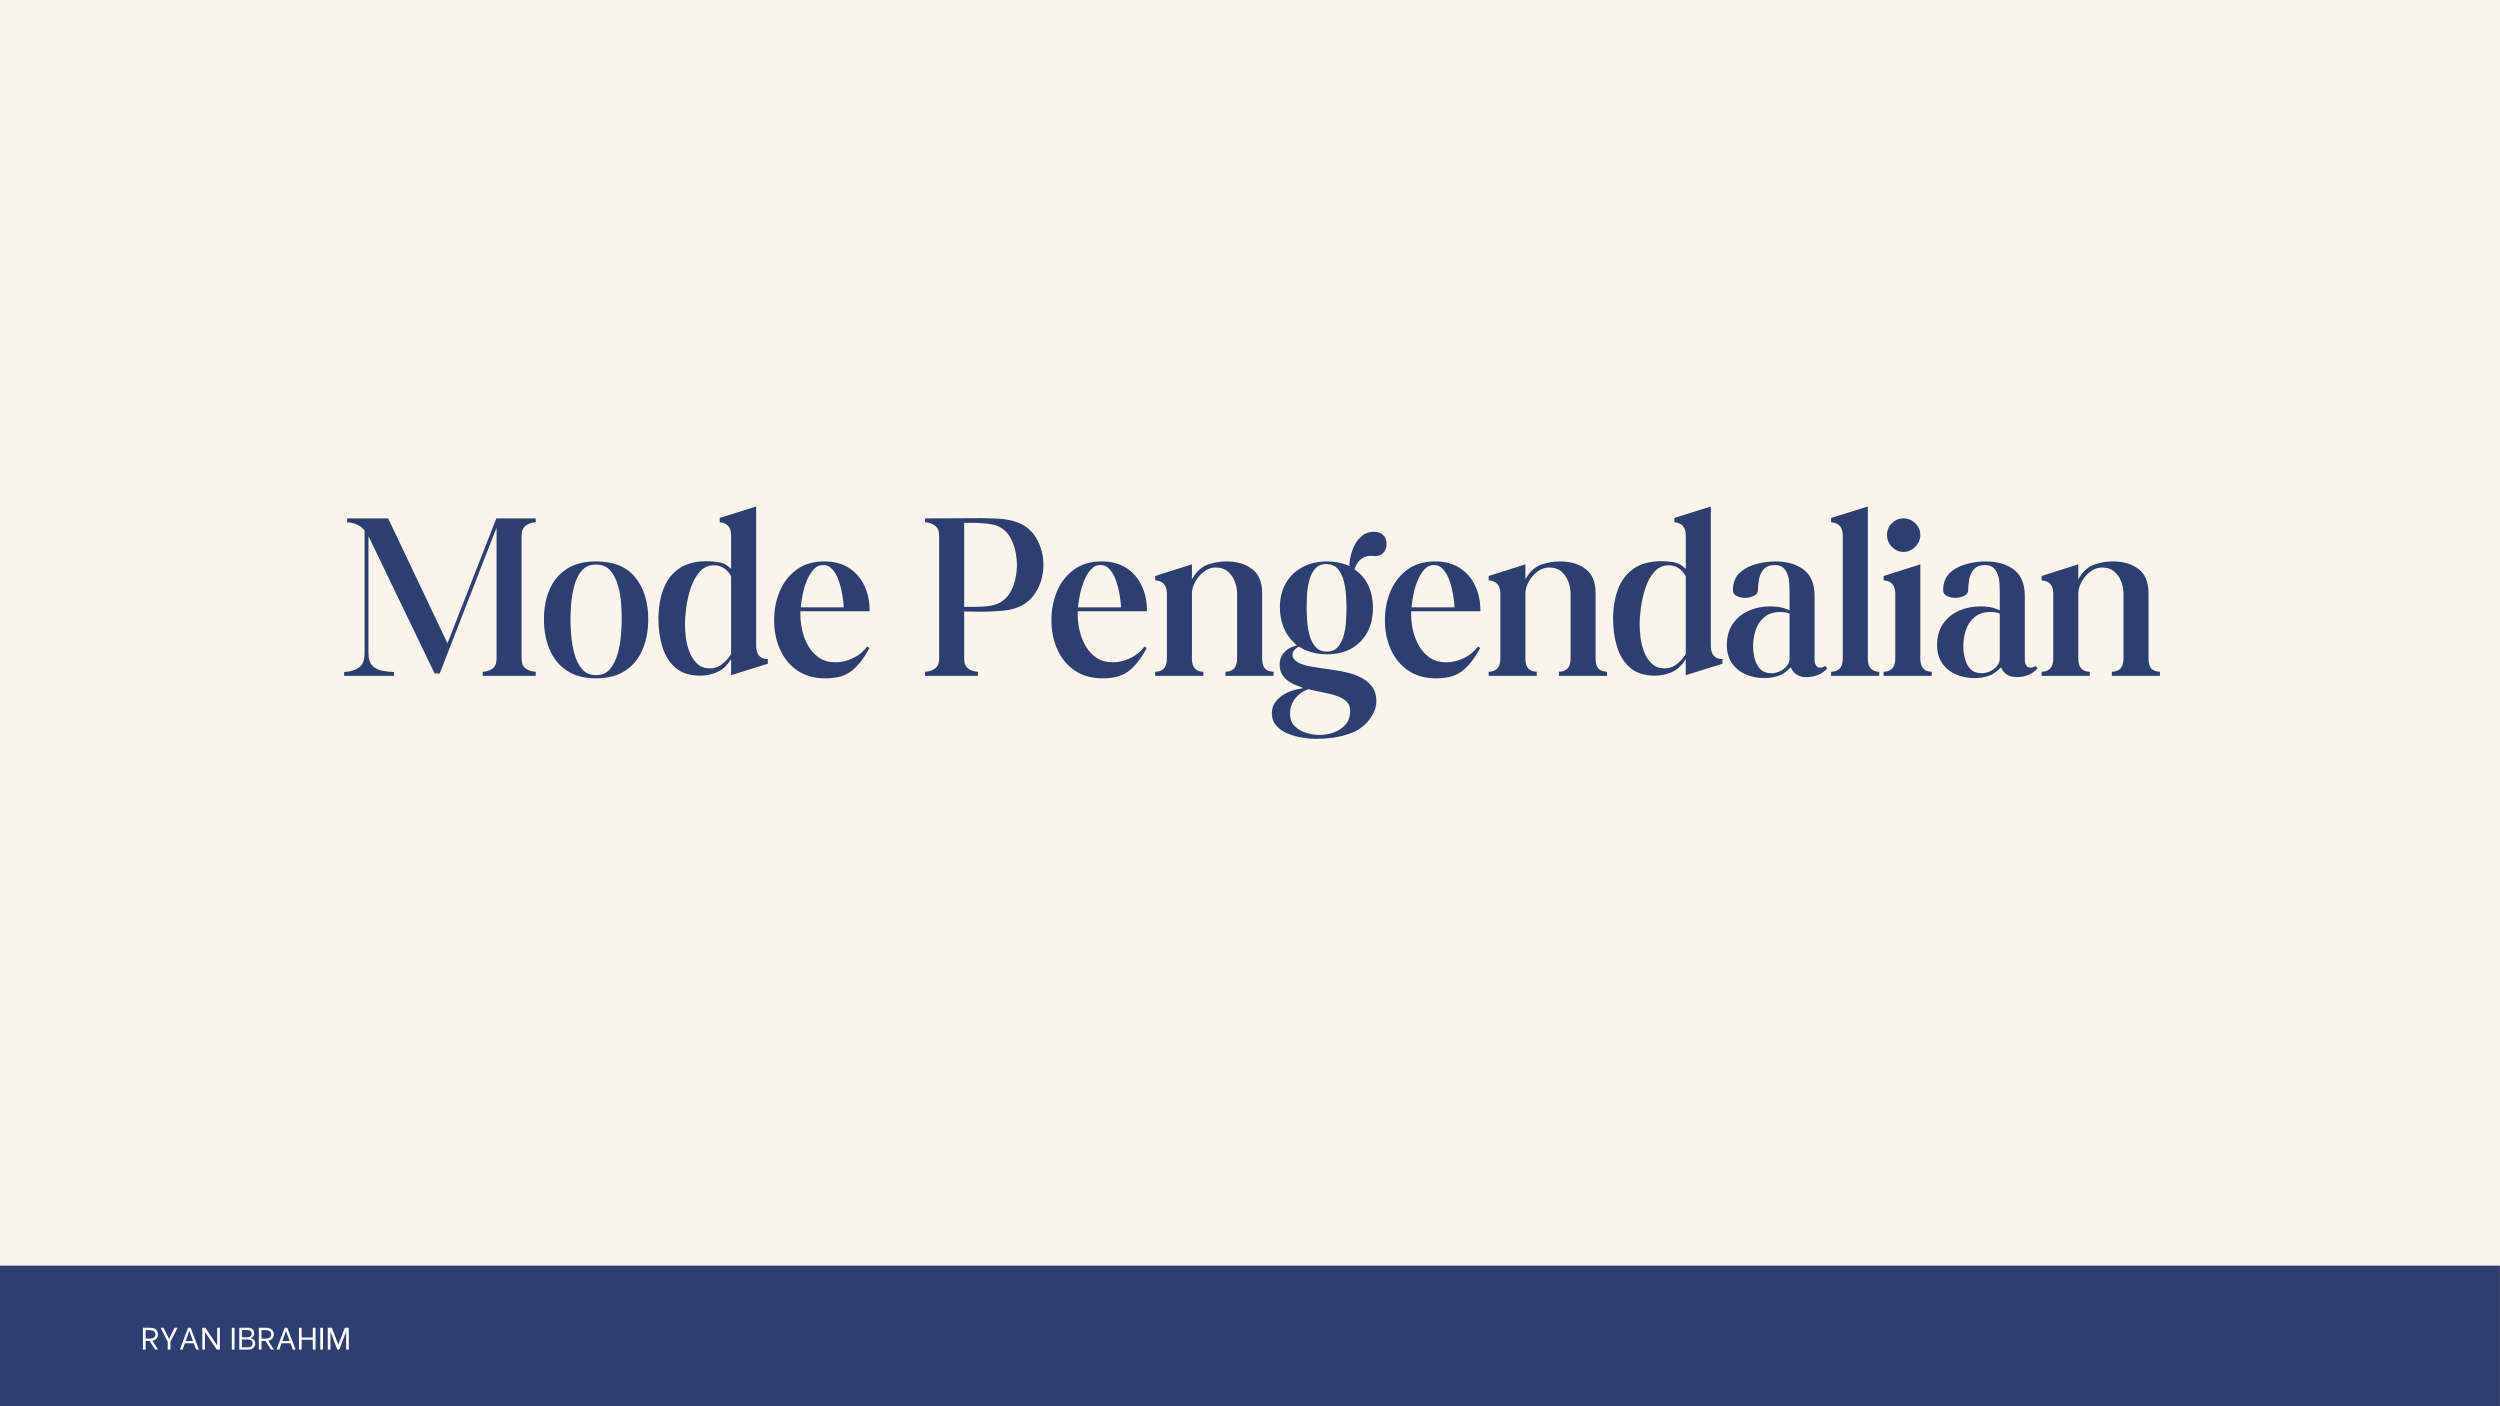 <svg xmlns="http://www.w3.org/2000/svg" xmlns:xlink="http://www.w3.org/1999/xlink" width="1920" zoomAndPan="magnify" viewBox="0 0 1440 810" height="1080" preserveAspectRatio="xMidYMid meet" version="1.0"><defs><g/></defs><rect x="-144" width="1728" fill="#ffffff" y="-81" height="972" fill-opacity="1"/><rect x="-144" width="1728" fill="#faf4eb" y="-81" height="972" fill-opacity="1"/><path fill="#2d3e70" d="M 0 729 L 1439.965 729 L 1439.965 810 L 0 810 Z M 0 729 " fill-opacity="1" fill-rule="nonzero"/><g fill="#2d3e70" fill-opacity="1"><g transform="translate(195.727, 389.318)"><g><path d="M 2.516 -2.234 C 5.879 -2.422 8.68 -3.258 10.922 -4.75 C 13.16 -6.25 14.281 -9.098 14.281 -13.297 L 14.281 -83.859 L 14 -84.141 C 12.602 -85.629 11.086 -86.703 9.453 -87.359 C 7.816 -88.016 6.066 -88.391 4.203 -88.484 L 4.203 -90.719 L 27.859 -90.719 L 62.016 -18.766 L 90.156 -90.719 L 112.844 -90.719 L 112.844 -88.484 C 110.695 -88.391 108.805 -87.758 107.172 -86.594 C 105.535 -85.426 104.719 -83.488 104.719 -80.781 L 104.719 -9.938 C 104.719 -7.227 105.535 -5.312 107.172 -4.188 C 108.805 -3.07 110.695 -2.469 112.844 -2.375 L 112.844 0 L 82.312 0 L 82.312 -2.375 C 84.469 -2.469 86.336 -3.07 87.922 -4.188 C 89.504 -5.312 90.297 -7.227 90.297 -9.938 L 90.297 -85.406 L 57.547 -1.406 L 54.594 -1.406 L 16.516 -80.5 L 16.516 -13.297 C 16.516 -9.941 17.258 -7.492 18.75 -5.953 C 20.25 -4.41 22.117 -3.426 24.359 -3 C 26.598 -2.582 28.883 -2.328 31.219 -2.234 L 31.219 0 L 2.516 0 Z M 2.516 -2.234 "/></g></g></g><g fill="#2d3e70" fill-opacity="1"><g transform="translate(309.96, 389.318)"><g><path d="M 33.312 1.406 C 26.594 1.406 21.016 -0.062 16.578 -3 C 12.148 -5.945 8.836 -9.984 6.641 -15.109 C 4.453 -20.242 3.359 -26.082 3.359 -32.625 C 3.359 -39.156 4.453 -44.914 6.641 -49.906 C 8.836 -54.906 12.148 -58.828 16.578 -61.672 C 21.016 -64.516 26.594 -65.938 33.312 -65.938 C 43.488 -65.938 51.051 -62.852 56 -56.688 C 60.945 -50.531 63.422 -42.508 63.422 -32.625 C 63.422 -26.082 62.32 -20.242 60.125 -15.109 C 57.938 -9.984 54.625 -5.945 50.188 -3 C 45.758 -0.062 40.133 1.406 33.312 1.406 Z M 18.625 -32.625 C 18.625 -30.195 18.758 -27.188 19.031 -23.594 C 19.312 -20 19.922 -16.426 20.859 -12.875 C 21.797 -9.332 23.266 -6.367 25.266 -3.984 C 27.273 -1.609 29.957 -0.422 33.312 -0.422 C 36.77 -0.422 39.477 -1.609 41.438 -3.984 C 43.395 -6.367 44.863 -9.332 45.844 -12.875 C 46.82 -16.426 47.453 -20 47.734 -23.594 C 48.016 -27.188 48.156 -30.195 48.156 -32.625 C 48.156 -35.145 48.035 -38.156 47.797 -41.656 C 47.566 -45.156 46.961 -48.629 45.984 -52.078 C 45.004 -55.535 43.535 -58.406 41.578 -60.688 C 39.617 -62.977 36.863 -64.125 33.312 -64.125 C 29.863 -64.125 27.16 -62.977 25.203 -60.688 C 23.242 -58.406 21.797 -55.535 20.859 -52.078 C 19.922 -48.629 19.312 -45.129 19.031 -41.578 C 18.758 -38.035 18.625 -35.051 18.625 -32.625 Z M 18.625 -32.625 "/></g></g></g><g fill="#2d3e70" fill-opacity="1"><g transform="translate(375.896, 389.318)"><g><path d="M 27.438 -0.141 C 21.375 -0.141 16.594 -1.676 13.094 -4.75 C 9.594 -7.832 7.094 -11.867 5.594 -16.859 C 4.102 -21.859 3.359 -27.113 3.359 -32.625 C 3.359 -39.062 4.289 -44.801 6.156 -49.844 C 8.02 -54.883 11.004 -58.848 15.109 -61.734 C 19.223 -64.629 24.641 -66.078 31.359 -66.078 C 33.504 -66.078 35.719 -65.891 38 -65.516 C 40.289 -65.141 42.188 -64.301 43.688 -63 L 45.219 -61.594 L 45.219 -80.781 C 45.219 -85.633 43.023 -88.203 38.641 -88.484 L 38.641 -91 L 59.641 -97.578 L 59.641 -17.359 C 59.641 -12.316 61.879 -9.75 66.359 -9.656 L 66.359 -7 L 45.219 -0.422 L 45.219 -9.656 L 43.406 -7.141 C 41.625 -4.711 39.266 -2.938 36.328 -1.812 C 33.391 -0.695 30.426 -0.141 27.438 -0.141 Z M 35.422 -63.703 C 32.055 -63.703 29.273 -62.441 27.078 -59.922 C 24.891 -57.398 23.188 -54.297 21.969 -50.609 C 20.758 -46.922 19.898 -43.188 19.391 -39.406 C 18.879 -35.625 18.625 -32.473 18.625 -29.953 C 18.625 -27.898 18.785 -25.426 19.109 -22.531 C 19.43 -19.645 20.109 -16.82 21.141 -14.062 C 22.172 -11.312 23.641 -9.004 25.547 -7.141 C 27.461 -5.273 30.008 -4.344 33.188 -4.344 C 35.602 -4.344 37.77 -5.066 39.688 -6.516 C 41.602 -7.961 43.164 -9.57 44.375 -11.344 C 44.469 -11.531 44.609 -11.719 44.797 -11.906 C 44.891 -12.094 44.984 -12.273 45.078 -12.453 C 45.172 -12.641 45.219 -12.875 45.219 -13.156 L 45.219 -56.844 C 45.219 -57.406 45.078 -57.867 44.797 -58.234 C 44.516 -58.234 44.375 -58.422 44.375 -58.797 C 43.352 -60.297 42.07 -61.488 40.531 -62.375 C 38.988 -63.258 37.285 -63.703 35.422 -63.703 Z M 35.422 -63.703 "/></g></g></g><g fill="#2d3e70" fill-opacity="1"><g transform="translate(442.393, 389.318)"><g><path d="M 3.5 -32.062 C 3.5 -38.125 4.594 -43.723 6.781 -48.859 C 8.977 -53.992 12.223 -58.125 16.516 -61.25 C 20.805 -64.375 26.129 -65.938 32.484 -65.938 C 37.984 -65.938 42.672 -64.695 46.547 -62.219 C 50.422 -59.75 53.383 -56.367 55.438 -52.078 C 57.488 -47.785 58.516 -42.977 58.516 -37.656 L 58.516 -37.234 L 18.625 -37.234 L 18.625 -35.281 C 18.625 -32.289 18.992 -29.207 19.734 -26.031 C 20.484 -22.863 21.648 -19.898 23.234 -17.141 C 24.828 -14.391 26.906 -12.148 29.469 -10.422 C 32.031 -8.703 35.18 -7.844 38.922 -7.844 C 42.367 -7.844 45.75 -8.656 49.062 -10.281 C 52.383 -11.914 55.07 -14.133 57.125 -16.938 L 58.375 -16.094 C 55.582 -10.688 52.344 -6.414 48.656 -3.281 C 44.969 -0.156 39.812 1.406 33.188 1.406 C 26.738 1.406 21.32 -0.086 16.938 -3.078 C 12.551 -6.066 9.211 -10.102 6.922 -15.188 C 4.641 -20.27 3.5 -25.895 3.5 -32.062 Z M 18.906 -40.453 L 18.906 -39.484 L 43.547 -39.484 L 43.547 -40.453 C 43.453 -42.141 43.191 -44.266 42.766 -46.828 C 42.348 -49.398 41.695 -51.988 40.812 -54.594 C 39.926 -57.207 38.734 -59.398 37.234 -61.172 C 35.742 -62.953 33.926 -63.844 31.781 -63.844 C 29.539 -63.844 27.648 -62.953 26.109 -61.172 C 24.566 -59.398 23.281 -57.227 22.25 -54.656 C 21.227 -52.094 20.461 -49.504 19.953 -46.891 C 19.441 -44.285 19.094 -42.141 18.906 -40.453 Z M 18.906 -40.453 "/></g></g></g><g fill="#2d3e70" fill-opacity="1"><g transform="translate(504.549, 389.318)"><g/></g></g><g fill="#2d3e70" fill-opacity="1"><g transform="translate(531.708, 389.318)"><g><path d="M 1.125 -2.375 C 3.27 -2.469 5.156 -3.07 6.781 -4.188 C 8.414 -5.312 9.234 -7.227 9.234 -9.938 L 9.234 -80.781 C 9.234 -83.488 8.414 -85.426 6.781 -86.594 C 5.156 -87.758 3.27 -88.391 1.125 -88.484 L 1.125 -90.719 C 6.531 -90.719 11.895 -90.738 17.219 -90.781 C 22.539 -90.832 27.906 -90.859 33.312 -90.859 C 36.301 -90.859 39.566 -90.766 43.109 -90.578 C 46.66 -90.391 49.789 -89.879 52.5 -89.047 C 58.008 -87.453 62.188 -84.297 65.031 -79.578 C 67.875 -74.867 69.297 -69.672 69.297 -63.984 C 69.297 -58.285 67.875 -53.078 65.031 -48.359 C 62.188 -43.648 58.008 -40.457 52.5 -38.781 C 50.633 -38.219 48.508 -37.816 46.125 -37.578 C 43.75 -37.348 41.301 -37.188 38.781 -37.094 C 36.258 -37 33.785 -36.973 31.359 -37.016 C 28.93 -37.066 26.691 -37.094 24.641 -37.094 L 23.656 -37.234 L 23.656 -9.938 C 23.656 -7.227 24.445 -5.312 26.031 -4.188 C 27.625 -3.07 29.492 -2.469 31.641 -2.375 L 31.641 0 L 1.125 0 Z M 23.656 -39.766 L 24.641 -39.766 C 25.941 -39.766 27.383 -39.766 28.969 -39.766 C 30.562 -39.766 32.242 -39.812 34.016 -39.906 C 35.703 -40 37.359 -40.18 38.984 -40.453 C 40.617 -40.734 42.047 -41.156 43.266 -41.719 C 45.961 -42.938 48.102 -44.801 49.688 -47.312 C 51.281 -49.832 52.406 -52.586 53.062 -55.578 C 53.719 -58.566 54.047 -61.32 54.047 -63.844 C 54.047 -66.457 53.719 -69.254 53.062 -72.234 C 52.406 -75.223 51.281 -78 49.688 -80.562 C 48.102 -83.133 45.914 -85.023 43.125 -86.234 C 41.906 -86.797 40.477 -87.191 38.844 -87.422 C 37.219 -87.66 35.562 -87.828 33.875 -87.922 C 32.195 -88.109 30.562 -88.203 28.969 -88.203 C 27.383 -88.203 25.941 -88.203 24.641 -88.203 L 23.656 -88.203 Z M 23.656 -39.766 "/></g></g></g><g fill="#2d3e70" fill-opacity="1"><g transform="translate(602.124, 389.318)"><g><path d="M 3.5 -32.062 C 3.5 -38.125 4.594 -43.723 6.781 -48.859 C 8.977 -53.992 12.223 -58.125 16.516 -61.25 C 20.805 -64.375 26.129 -65.938 32.484 -65.938 C 37.984 -65.938 42.672 -64.695 46.547 -62.219 C 50.422 -59.75 53.383 -56.367 55.438 -52.078 C 57.488 -47.785 58.516 -42.977 58.516 -37.656 L 58.516 -37.234 L 18.625 -37.234 L 18.625 -35.281 C 18.625 -32.289 18.992 -29.207 19.734 -26.031 C 20.484 -22.863 21.648 -19.898 23.234 -17.141 C 24.828 -14.391 26.906 -12.148 29.469 -10.422 C 32.031 -8.703 35.18 -7.844 38.922 -7.844 C 42.367 -7.844 45.75 -8.656 49.062 -10.281 C 52.383 -11.914 55.07 -14.133 57.125 -16.938 L 58.375 -16.094 C 55.582 -10.688 52.344 -6.414 48.656 -3.281 C 44.969 -0.156 39.812 1.406 33.188 1.406 C 26.738 1.406 21.32 -0.086 16.938 -3.078 C 12.551 -6.066 9.211 -10.102 6.922 -15.188 C 4.641 -20.27 3.5 -25.895 3.5 -32.062 Z M 18.906 -40.453 L 18.906 -39.484 L 43.547 -39.484 L 43.547 -40.453 C 43.453 -42.141 43.191 -44.266 42.766 -46.828 C 42.348 -49.398 41.695 -51.988 40.812 -54.594 C 39.926 -57.207 38.734 -59.398 37.234 -61.172 C 35.742 -62.953 33.926 -63.844 31.781 -63.844 C 29.539 -63.844 27.648 -62.953 26.109 -61.172 C 24.566 -59.398 23.281 -57.227 22.25 -54.656 C 21.227 -52.094 20.461 -49.504 19.953 -46.891 C 19.441 -44.285 19.094 -42.141 18.906 -40.453 Z M 18.906 -40.453 "/></g></g></g><g fill="#2d3e70" fill-opacity="1"><g transform="translate(664.28, 389.318)"><g><path d="M 1.125 -57.547 L 22.266 -64.266 L 22.266 -55.719 L 23.938 -58.234 C 26.082 -61.223 28.785 -63.254 32.047 -64.328 C 35.316 -65.398 38.68 -65.938 42.141 -65.938 C 48.203 -65.938 53.145 -64.469 56.969 -61.531 C 60.801 -58.594 62.719 -53.945 62.719 -47.594 L 62.719 -9.938 C 62.719 -7.414 63.227 -5.547 64.25 -4.328 C 65.281 -3.117 66.961 -2.469 69.297 -2.375 L 69.297 0 L 41.578 0 L 41.578 -2.375 C 46.055 -2.469 48.297 -4.988 48.297 -9.938 L 48.297 -47.312 C 48.297 -49.738 47.852 -52.094 46.969 -54.375 C 46.082 -56.664 44.75 -58.582 42.969 -60.125 C 41.195 -61.664 38.867 -62.438 35.984 -62.438 C 33.555 -62.438 31.289 -61.645 29.188 -60.062 C 27.094 -58.477 25.414 -56.52 24.156 -54.188 C 22.895 -51.852 22.266 -49.562 22.266 -47.312 L 22.266 -9.938 C 22.266 -4.988 24.457 -2.469 28.844 -2.375 L 28.844 0 L 1.125 0 L 1.125 -2.375 C 5.602 -2.469 7.844 -4.988 7.844 -9.938 L 7.844 -47.312 C 7.844 -52.164 5.602 -54.734 1.125 -55.016 Z M 1.125 -57.547 "/></g></g></g><g fill="#2d3e70" fill-opacity="1"><g transform="translate(733.716, 389.318)"><g><path d="M -1.125 21.422 C -1.125 18.898 -0.398 16.707 1.047 14.844 C 2.492 12.977 4.359 11.438 6.641 10.219 C 8.93 9.008 11.242 8.172 13.578 7.703 L 17.078 7 L 13.719 5.734 C 10.633 4.617 8.133 3.082 6.219 1.125 C 4.312 -0.832 3.359 -3.492 3.359 -6.859 C 3.359 -9.285 4.176 -11.43 5.812 -13.297 C 7.445 -15.16 9.383 -16.422 11.625 -17.078 L 13.297 -17.641 L 12.047 -18.766 C 9.148 -21.379 7 -24.477 5.594 -28.062 C 4.195 -31.656 3.5 -35.414 3.5 -39.344 C 3.5 -44.75 4.641 -49.438 6.922 -53.406 C 9.211 -57.375 12.41 -60.453 16.516 -62.641 C 20.629 -64.836 25.297 -65.938 30.516 -65.938 C 34.629 -65.938 38.551 -65.238 42.281 -63.844 L 43.547 -63.281 L 43.547 -64.688 C 43.816 -67.57 44.488 -70.414 45.562 -73.219 C 46.645 -76.02 48.211 -78.352 50.266 -80.219 C 52.316 -82.082 54.832 -83.016 57.812 -83.016 C 59.969 -83.016 61.695 -82.383 63 -81.125 C 64.301 -79.863 64.953 -78.16 64.953 -76.016 C 64.953 -74.055 64.367 -72.398 63.203 -71.047 C 62.035 -69.691 60.473 -69.016 58.516 -69.016 C 58.141 -69.016 57.742 -69.035 57.328 -69.078 C 56.91 -69.129 56.469 -69.156 56 -69.156 C 53.664 -69.156 51.703 -68.5 50.109 -67.188 C 48.523 -65.883 47.41 -64.16 46.766 -62.016 L 46.484 -61.312 L 47.047 -60.906 C 50.586 -58.383 53.148 -55.234 54.734 -51.453 C 56.328 -47.672 57.125 -43.633 57.125 -39.344 C 57.125 -31.125 54.719 -24.586 49.906 -19.734 C 45.102 -14.879 38.641 -12.453 30.516 -12.453 C 27.805 -12.453 25.125 -12.781 22.469 -13.438 C 19.812 -14.094 17.316 -15.117 14.984 -16.516 L 14.562 -16.797 L 14 -16.656 C 13.25 -16.281 12.523 -15.695 11.828 -14.906 C 11.129 -14.113 10.781 -13.16 10.781 -12.047 C 10.781 -11.203 11.016 -10.473 11.484 -9.859 C 11.953 -9.254 12.508 -8.723 13.156 -8.266 C 13.812 -7.797 14.555 -7.395 15.391 -7.062 C 16.234 -6.738 17.078 -6.438 17.922 -6.156 C 19.691 -5.688 21.441 -5.336 23.172 -5.109 C 24.898 -4.879 26.18 -4.672 27.016 -4.484 C 28.328 -4.297 29.633 -4.109 30.938 -3.922 C 32.25 -3.734 33.555 -3.547 34.859 -3.359 C 37.473 -2.984 40.18 -2.445 42.984 -1.75 C 45.785 -1.051 48.395 -0.051 50.812 1.25 C 53.238 2.562 55.223 4.289 56.766 6.438 C 58.305 8.582 59.078 11.289 59.078 14.562 C 59.078 17.082 58.445 19.508 57.188 21.844 C 55.926 24.176 54.363 26.227 52.5 28 C 50.258 30.145 47.531 31.82 44.312 33.031 C 41.094 34.25 37.754 35.094 34.297 35.562 C 30.848 36.031 27.535 36.266 24.359 36.266 C 21.93 36.266 19.25 36.031 16.312 35.562 C 13.375 35.094 10.57 34.297 7.906 33.172 C 5.25 32.055 3.078 30.539 1.391 28.625 C -0.285 26.719 -1.125 24.316 -1.125 21.422 Z M 30.234 -64.406 C 27.441 -64.406 25.273 -63.492 23.734 -61.672 C 22.191 -59.848 21.066 -57.562 20.359 -54.812 C 19.66 -52.062 19.242 -49.285 19.109 -46.484 C 18.973 -43.68 18.906 -41.301 18.906 -39.344 C 18.906 -37.383 18.992 -34.977 19.172 -32.125 C 19.359 -29.281 19.801 -26.477 20.5 -23.719 C 21.207 -20.969 22.352 -18.66 23.938 -16.797 C 25.52 -14.93 27.711 -14 30.516 -14 C 33.316 -14 35.488 -14.93 37.031 -16.797 C 38.57 -18.66 39.691 -20.969 40.391 -23.719 C 41.086 -26.477 41.504 -29.281 41.641 -32.125 C 41.785 -34.977 41.859 -37.383 41.859 -39.344 C 41.859 -41.301 41.766 -43.703 41.578 -46.547 C 41.391 -49.391 40.945 -52.164 40.25 -54.875 C 39.551 -57.582 38.406 -59.848 36.812 -61.672 C 35.227 -63.492 33.035 -64.406 30.234 -64.406 Z M 19.453 7.844 C 16.566 8.863 14.164 10.609 12.25 13.078 C 10.332 15.555 9.375 18.43 9.375 21.703 C 9.375 24.867 10.305 27.336 12.172 29.109 C 14.047 30.891 16.285 32.148 18.891 32.891 C 21.504 33.641 23.977 34.016 26.312 34.016 C 29.02 34.016 31.727 33.547 34.438 32.609 C 37.145 31.68 39.406 30.191 41.219 28.141 C 43.039 26.086 43.953 23.379 43.953 20.016 C 43.953 17.961 43.367 16.328 42.203 15.109 C 41.035 13.898 39.586 12.922 37.859 12.172 C 36.141 11.43 34.441 10.875 32.766 10.5 C 31.922 10.312 31.125 10.125 30.375 9.938 C 29.633 9.75 28.938 9.609 28.281 9.516 C 26.969 9.234 25.613 8.953 24.219 8.672 C 22.82 8.398 21.422 8.078 20.016 7.703 L 19.734 7.703 Z M 19.453 7.844 "/></g></g></g><g fill="#2d3e70" fill-opacity="1"><g transform="translate(794.193, 389.318)"><g><path d="M 3.5 -32.062 C 3.5 -38.125 4.594 -43.723 6.781 -48.859 C 8.977 -53.992 12.223 -58.125 16.516 -61.25 C 20.805 -64.375 26.129 -65.938 32.484 -65.938 C 37.984 -65.938 42.672 -64.695 46.547 -62.219 C 50.422 -59.75 53.383 -56.367 55.438 -52.078 C 57.488 -47.785 58.516 -42.977 58.516 -37.656 L 58.516 -37.234 L 18.625 -37.234 L 18.625 -35.281 C 18.625 -32.289 18.992 -29.207 19.734 -26.031 C 20.484 -22.863 21.648 -19.898 23.234 -17.141 C 24.828 -14.391 26.906 -12.148 29.469 -10.422 C 32.031 -8.703 35.18 -7.844 38.922 -7.844 C 42.367 -7.844 45.75 -8.656 49.062 -10.281 C 52.383 -11.914 55.07 -14.133 57.125 -16.938 L 58.375 -16.094 C 55.582 -10.688 52.344 -6.414 48.656 -3.281 C 44.969 -0.156 39.812 1.406 33.188 1.406 C 26.738 1.406 21.32 -0.086 16.938 -3.078 C 12.551 -6.066 9.211 -10.102 6.922 -15.188 C 4.641 -20.27 3.5 -25.895 3.5 -32.062 Z M 18.906 -40.453 L 18.906 -39.484 L 43.547 -39.484 L 43.547 -40.453 C 43.453 -42.141 43.191 -44.266 42.766 -46.828 C 42.348 -49.398 41.695 -51.988 40.812 -54.594 C 39.926 -57.207 38.734 -59.398 37.234 -61.172 C 35.742 -62.953 33.926 -63.844 31.781 -63.844 C 29.539 -63.844 27.648 -62.953 26.109 -61.172 C 24.566 -59.398 23.281 -57.227 22.25 -54.656 C 21.227 -52.094 20.461 -49.504 19.953 -46.891 C 19.441 -44.285 19.094 -42.141 18.906 -40.453 Z M 18.906 -40.453 "/></g></g></g><g fill="#2d3e70" fill-opacity="1"><g transform="translate(856.35, 389.318)"><g><path d="M 1.125 -57.547 L 22.266 -64.266 L 22.266 -55.719 L 23.938 -58.234 C 26.082 -61.223 28.785 -63.254 32.047 -64.328 C 35.316 -65.398 38.68 -65.938 42.141 -65.938 C 48.203 -65.938 53.145 -64.469 56.969 -61.531 C 60.801 -58.594 62.719 -53.945 62.719 -47.594 L 62.719 -9.938 C 62.719 -7.414 63.227 -5.547 64.25 -4.328 C 65.281 -3.117 66.961 -2.469 69.297 -2.375 L 69.297 0 L 41.578 0 L 41.578 -2.375 C 46.055 -2.469 48.297 -4.988 48.297 -9.938 L 48.297 -47.312 C 48.297 -49.738 47.852 -52.094 46.969 -54.375 C 46.082 -56.664 44.75 -58.582 42.969 -60.125 C 41.195 -61.664 38.867 -62.438 35.984 -62.438 C 33.555 -62.438 31.289 -61.645 29.188 -60.062 C 27.094 -58.477 25.414 -56.52 24.156 -54.188 C 22.895 -51.852 22.266 -49.562 22.266 -47.312 L 22.266 -9.938 C 22.266 -4.988 24.457 -2.469 28.844 -2.375 L 28.844 0 L 1.125 0 L 1.125 -2.375 C 5.602 -2.469 7.844 -4.988 7.844 -9.938 L 7.844 -47.312 C 7.844 -52.164 5.602 -54.734 1.125 -55.016 Z M 1.125 -57.547 "/></g></g></g><g fill="#2d3e70" fill-opacity="1"><g transform="translate(925.786, 389.318)"><g><path d="M 27.438 -0.141 C 21.375 -0.141 16.594 -1.676 13.094 -4.75 C 9.594 -7.832 7.094 -11.867 5.594 -16.859 C 4.102 -21.859 3.359 -27.113 3.359 -32.625 C 3.359 -39.062 4.289 -44.801 6.156 -49.844 C 8.02 -54.883 11.004 -58.848 15.109 -61.734 C 19.223 -64.629 24.641 -66.078 31.359 -66.078 C 33.504 -66.078 35.719 -65.891 38 -65.516 C 40.289 -65.141 42.188 -64.301 43.688 -63 L 45.219 -61.594 L 45.219 -80.781 C 45.219 -85.633 43.023 -88.203 38.641 -88.484 L 38.641 -91 L 59.641 -97.578 L 59.641 -17.359 C 59.641 -12.316 61.879 -9.75 66.359 -9.656 L 66.359 -7 L 45.219 -0.422 L 45.219 -9.656 L 43.406 -7.141 C 41.625 -4.711 39.266 -2.938 36.328 -1.812 C 33.391 -0.695 30.426 -0.141 27.438 -0.141 Z M 35.422 -63.703 C 32.055 -63.703 29.273 -62.441 27.078 -59.922 C 24.891 -57.398 23.188 -54.297 21.969 -50.609 C 20.758 -46.922 19.898 -43.188 19.391 -39.406 C 18.879 -35.625 18.625 -32.473 18.625 -29.953 C 18.625 -27.898 18.785 -25.426 19.109 -22.531 C 19.43 -19.645 20.109 -16.82 21.141 -14.062 C 22.172 -11.312 23.641 -9.004 25.547 -7.141 C 27.461 -5.273 30.008 -4.344 33.188 -4.344 C 35.602 -4.344 37.77 -5.066 39.688 -6.516 C 41.602 -7.961 43.164 -9.57 44.375 -11.344 C 44.469 -11.531 44.609 -11.719 44.797 -11.906 C 44.891 -12.094 44.984 -12.273 45.078 -12.453 C 45.172 -12.641 45.219 -12.875 45.219 -13.156 L 45.219 -56.844 C 45.219 -57.406 45.078 -57.867 44.797 -58.234 C 44.516 -58.234 44.375 -58.422 44.375 -58.797 C 43.352 -60.297 42.07 -61.488 40.531 -62.375 C 38.988 -63.258 37.285 -63.703 35.422 -63.703 Z M 35.422 -63.703 "/></g></g></g><g fill="#2d3e70" fill-opacity="1"><g transform="translate(992.282, 389.318)"><g><path d="M 24.078 1.266 C 20.16 1.266 16.566 0.566 13.297 -0.828 C 10.035 -2.234 7.398 -4.359 5.391 -7.203 C 3.379 -10.055 2.375 -13.535 2.375 -17.641 C 2.375 -22.492 3.492 -26.578 5.734 -29.891 C 7.973 -33.203 11.004 -35.723 14.828 -37.453 C 18.66 -39.18 22.863 -40.047 27.438 -40.047 C 29.113 -40.047 30.77 -39.926 32.406 -39.688 C 34.039 -39.457 35.602 -39.016 37.094 -38.359 L 38.5 -37.797 L 38.5 -48.016 C 38.5 -49.422 38.453 -51.102 38.359 -53.062 C 38.266 -55.02 37.984 -56.602 37.516 -57.812 C 37.047 -59.5 36.227 -60.926 35.062 -62.094 C 33.895 -63.258 32.191 -63.844 29.953 -63.844 C 27.16 -63.844 25.062 -63.047 23.656 -61.453 C 22.258 -59.867 21.348 -57.957 20.922 -55.719 C 20.504 -53.477 20.297 -51.379 20.297 -49.422 C 20.297 -47.93 19.477 -46.812 17.844 -46.062 C 16.219 -45.312 14.562 -44.938 12.875 -44.938 C 11.289 -44.938 9.727 -45.285 8.188 -45.984 C 6.645 -46.691 5.875 -47.789 5.875 -49.281 C 5.875 -53.477 7.133 -56.789 9.656 -59.219 C 12.176 -61.645 15.328 -63.367 19.109 -64.391 C 22.891 -65.422 26.598 -65.938 30.234 -65.938 C 37.047 -65.938 42.531 -64.348 46.688 -61.172 C 50.844 -58.004 52.922 -52.922 52.922 -45.922 L 52.922 -10.5 C 52.922 -10.219 52.922 -9.957 52.922 -9.719 C 52.922 -9.488 52.922 -9.234 52.922 -8.953 C 52.922 -8.68 52.941 -8.379 52.984 -8.047 C 53.035 -7.723 53.109 -7.422 53.203 -7.141 C 53.391 -6.578 53.691 -6.039 54.109 -5.531 C 54.523 -5.02 55.203 -4.766 56.141 -4.766 C 57.172 -4.766 58.148 -5.086 59.078 -5.734 L 60.203 -4.344 C 58.703 -2.57 56.898 -1.285 54.797 -0.484 C 52.703 0.305 50.441 0.703 48.016 0.703 C 46.242 0.703 44.633 0.328 43.188 -0.422 C 41.738 -1.172 40.598 -2.289 39.766 -3.781 L 39.203 -4.906 L 38.219 -4.062 C 36.352 -2.102 34.207 -0.727 31.781 0.062 C 29.352 0.863 26.785 1.266 24.078 1.266 Z M 17.5 -17.078 C 17.5 -14.93 17.781 -12.645 18.344 -10.219 C 18.906 -7.789 19.953 -5.738 21.484 -4.062 C 23.023 -2.383 25.289 -1.547 28.281 -1.547 C 29.676 -1.547 31.164 -1.895 32.75 -2.594 C 34.344 -3.289 35.695 -4.289 36.812 -5.594 C 37.938 -6.906 38.5 -8.398 38.5 -10.078 L 38.5 -35.844 L 37.797 -36.125 C 37.141 -36.406 36.414 -36.586 35.625 -36.672 C 34.832 -36.766 34.062 -36.812 33.312 -36.812 C 29.488 -36.812 26.41 -35.852 24.078 -33.938 C 21.742 -32.031 20.062 -29.562 19.031 -26.531 C 18.008 -23.5 17.5 -20.348 17.5 -17.078 Z M 17.5 -17.078 "/></g></g></g><g fill="#2d3e70" fill-opacity="1"><g transform="translate(1053.739, 389.318)"><g><path d="M 0.984 -91 L 22.125 -97.578 L 22.125 -9.938 C 22.125 -4.988 24.316 -2.469 28.703 -2.375 L 28.703 0 L 0.984 0 L 0.984 -2.375 C 5.461 -2.469 7.703 -4.988 7.703 -9.938 L 7.703 -80.781 C 7.703 -85.633 5.461 -88.203 0.984 -88.484 Z M 0.984 -91 "/></g></g></g><g fill="#2d3e70" fill-opacity="1"><g transform="translate(1083.417, 389.318)"><g><path d="M 1.547 -57.547 L 22.688 -64.266 L 22.688 -9.938 C 22.688 -4.988 24.879 -2.469 29.266 -2.375 L 29.266 0 L 1.547 0 L 1.547 -2.375 C 6.023 -2.469 8.266 -4.988 8.266 -9.938 L 8.266 -47.312 C 8.266 -52.164 6.023 -54.734 1.547 -55.016 Z M 3.5 -81.203 C 3.5 -83.816 4.43 -86.055 6.297 -87.922 C 8.16 -89.785 10.398 -90.719 13.016 -90.719 C 15.629 -90.719 17.895 -89.785 19.812 -87.922 C 21.727 -86.055 22.688 -83.816 22.688 -81.203 C 22.688 -78.586 21.703 -76.301 19.734 -74.344 C 17.773 -72.383 15.535 -71.406 13.016 -71.406 C 10.398 -71.406 8.16 -72.383 6.297 -74.344 C 4.43 -76.301 3.5 -78.586 3.5 -81.203 Z M 3.5 -81.203 "/></g></g></g><g fill="#2d3e70" fill-opacity="1"><g transform="translate(1113.375, 389.318)"><g><path d="M 24.078 1.266 C 20.16 1.266 16.566 0.566 13.297 -0.828 C 10.035 -2.234 7.398 -4.359 5.391 -7.203 C 3.379 -10.055 2.375 -13.535 2.375 -17.641 C 2.375 -22.492 3.492 -26.578 5.734 -29.891 C 7.973 -33.203 11.004 -35.723 14.828 -37.453 C 18.66 -39.18 22.863 -40.047 27.438 -40.047 C 29.113 -40.047 30.77 -39.926 32.406 -39.688 C 34.039 -39.457 35.602 -39.016 37.094 -38.359 L 38.5 -37.797 L 38.5 -48.016 C 38.5 -49.422 38.453 -51.102 38.359 -53.062 C 38.266 -55.02 37.984 -56.602 37.516 -57.812 C 37.047 -59.5 36.227 -60.926 35.062 -62.094 C 33.895 -63.258 32.191 -63.844 29.953 -63.844 C 27.16 -63.844 25.062 -63.047 23.656 -61.453 C 22.258 -59.867 21.348 -57.957 20.922 -55.719 C 20.504 -53.477 20.297 -51.379 20.297 -49.422 C 20.297 -47.93 19.477 -46.812 17.844 -46.062 C 16.219 -45.312 14.562 -44.938 12.875 -44.938 C 11.289 -44.938 9.727 -45.285 8.188 -45.984 C 6.645 -46.691 5.875 -47.789 5.875 -49.281 C 5.875 -53.477 7.133 -56.789 9.656 -59.219 C 12.176 -61.645 15.328 -63.367 19.109 -64.391 C 22.891 -65.422 26.598 -65.938 30.234 -65.938 C 37.047 -65.938 42.531 -64.348 46.688 -61.172 C 50.844 -58.004 52.922 -52.922 52.922 -45.922 L 52.922 -10.5 C 52.922 -10.219 52.922 -9.957 52.922 -9.719 C 52.922 -9.488 52.922 -9.234 52.922 -8.953 C 52.922 -8.68 52.941 -8.379 52.984 -8.047 C 53.035 -7.723 53.109 -7.422 53.203 -7.141 C 53.391 -6.578 53.691 -6.039 54.109 -5.531 C 54.523 -5.02 55.203 -4.766 56.141 -4.766 C 57.172 -4.766 58.148 -5.086 59.078 -5.734 L 60.203 -4.344 C 58.703 -2.57 56.898 -1.285 54.797 -0.484 C 52.703 0.305 50.441 0.703 48.016 0.703 C 46.242 0.703 44.633 0.328 43.188 -0.422 C 41.738 -1.172 40.598 -2.289 39.766 -3.781 L 39.203 -4.906 L 38.219 -4.062 C 36.352 -2.102 34.207 -0.727 31.781 0.062 C 29.352 0.863 26.785 1.266 24.078 1.266 Z M 17.5 -17.078 C 17.5 -14.93 17.781 -12.645 18.344 -10.219 C 18.906 -7.789 19.953 -5.738 21.484 -4.062 C 23.023 -2.383 25.289 -1.547 28.281 -1.547 C 29.676 -1.547 31.164 -1.895 32.75 -2.594 C 34.344 -3.289 35.695 -4.289 36.812 -5.594 C 37.938 -6.906 38.5 -8.398 38.5 -10.078 L 38.5 -35.844 L 37.797 -36.125 C 37.141 -36.406 36.414 -36.586 35.625 -36.672 C 34.832 -36.766 34.062 -36.812 33.312 -36.812 C 29.488 -36.812 26.41 -35.852 24.078 -33.938 C 21.742 -32.031 20.062 -29.562 19.031 -26.531 C 18.008 -23.5 17.5 -20.348 17.5 -17.078 Z M 17.5 -17.078 "/></g></g></g><g fill="#2d3e70" fill-opacity="1"><g transform="translate(1174.832, 389.318)"><g><path d="M 1.125 -57.547 L 22.266 -64.266 L 22.266 -55.719 L 23.938 -58.234 C 26.082 -61.223 28.785 -63.254 32.047 -64.328 C 35.316 -65.398 38.68 -65.938 42.141 -65.938 C 48.203 -65.938 53.145 -64.469 56.969 -61.531 C 60.801 -58.594 62.719 -53.945 62.719 -47.594 L 62.719 -9.938 C 62.719 -7.414 63.227 -5.547 64.25 -4.328 C 65.281 -3.117 66.961 -2.469 69.297 -2.375 L 69.297 0 L 41.578 0 L 41.578 -2.375 C 46.055 -2.469 48.297 -4.988 48.297 -9.938 L 48.297 -47.312 C 48.297 -49.738 47.852 -52.094 46.969 -54.375 C 46.082 -56.664 44.75 -58.582 42.969 -60.125 C 41.195 -61.664 38.867 -62.438 35.984 -62.438 C 33.555 -62.438 31.289 -61.645 29.188 -60.062 C 27.094 -58.477 25.414 -56.52 24.156 -54.188 C 22.895 -51.852 22.266 -49.562 22.266 -47.312 L 22.266 -9.938 C 22.266 -4.988 24.457 -2.469 28.844 -2.375 L 28.844 0 L 1.125 0 L 1.125 -2.375 C 5.602 -2.469 7.844 -4.988 7.844 -9.938 L 7.844 -47.312 C 7.844 -52.164 5.602 -54.734 1.125 -55.016 Z M 1.125 -57.547 "/></g></g></g><g fill="#ffffff" fill-opacity="1"><g transform="translate(81, 777.375)"><g><path d="M 5.141 -5.016 L 2.891 -5.016 L 2.891 0 L 1.344 0 L 1.344 -12.594 L 5.641 -12.594 C 6.648 -12.594 7.484 -12.406 8.141 -12.031 C 8.797 -11.664 9.266 -11.191 9.547 -10.609 C 9.836 -10.035 9.984 -9.43 9.984 -8.797 C 9.984 -7.922 9.723 -7.133 9.203 -6.438 C 8.68 -5.75 7.867 -5.305 6.766 -5.109 L 10.094 0 L 8.391 0 Z M 2.891 -6.359 L 5.438 -6.359 C 6.289 -6.359 7.008 -6.539 7.594 -6.906 C 8.188 -7.281 8.484 -7.91 8.484 -8.797 C 8.484 -9.672 8.188 -10.289 7.594 -10.656 C 7.008 -11.02 6.289 -11.203 5.438 -11.203 L 2.891 -11.203 Z M 2.891 -6.359 "/></g></g></g><g fill="#ffffff" fill-opacity="1"><g transform="translate(91.89, 777.375)"><g><path d="M 4.719 0.016 L 4.719 -4.547 L 0.609 -12.594 L 2.297 -12.594 L 5.438 -6.297 L 5.562 -6.297 L 8.672 -12.594 L 10.375 -12.594 L 6.281 -4.547 L 6.281 0 Z M 4.719 0.016 "/></g></g></g><g fill="#ffffff" fill-opacity="1"><g transform="translate(102.942, 777.375)"><g><path d="M 8.688 -3.672 L 3.562 -3.672 L 2.234 0 L 0.641 0 L 5.375 -12.594 L 6.859 -12.594 L 11.625 0 L 10.047 0 Z M 8.25 -4.906 L 6.141 -10.625 L 6.062 -10.625 L 4.016 -4.906 Z M 8.25 -4.906 "/></g></g></g><g fill="#ffffff" fill-opacity="1"><g transform="translate(115.182, 777.375)"><g><path d="M 1.344 -12.594 L 3.094 -12.594 L 9.844 -2.484 L 9.922 -2.484 L 9.922 -12.594 L 11.453 -12.594 L 11.453 0 L 9.688 0 L 2.953 -9.969 L 2.875 -9.969 L 2.875 0 L 1.344 0 Z M 1.344 -12.594 "/></g></g></g><g fill="#ffffff" fill-opacity="1"><g transform="translate(127.98, 777.375)"><g/></g></g><g fill="#ffffff" fill-opacity="1"><g transform="translate(132.12, 777.375)"><g><path d="M 1.406 -12.594 L 2.969 -12.594 L 2.969 0 L 1.406 0 Z M 1.406 -12.594 "/></g></g></g><g fill="#ffffff" fill-opacity="1"><g transform="translate(136.494, 777.375)"><g><path d="M 1.344 -12.594 L 6.391 -12.594 C 7.234 -12.594 7.922 -12.43 8.453 -12.109 C 8.984 -11.785 9.363 -11.379 9.594 -10.891 C 9.82 -10.41 9.938 -9.91 9.938 -9.391 C 9.938 -8.859 9.82 -8.391 9.594 -7.984 C 9.363 -7.586 9.086 -7.281 8.766 -7.062 C 8.441 -6.852 8.133 -6.719 7.844 -6.656 L 7.844 -6.547 C 8.156 -6.523 8.52 -6.414 8.938 -6.219 C 9.352 -6.02 9.719 -5.703 10.031 -5.266 C 10.352 -4.828 10.516 -4.27 10.516 -3.594 C 10.516 -3 10.379 -2.426 10.109 -1.875 C 9.836 -1.332 9.41 -0.883 8.828 -0.531 C 8.254 -0.176 7.535 0 6.672 0 L 1.344 0 Z M 5.938 -7.078 C 6.625 -7.078 7.211 -7.254 7.703 -7.609 C 8.191 -7.961 8.438 -8.508 8.438 -9.25 C 8.438 -9.957 8.195 -10.473 7.719 -10.797 C 7.25 -11.117 6.656 -11.281 5.938 -11.281 L 2.859 -11.281 L 2.859 -7.078 Z M 6.281 -1.312 C 7.062 -1.312 7.707 -1.488 8.219 -1.844 C 8.738 -2.207 9 -2.801 9 -3.625 C 9 -4.426 8.738 -4.992 8.219 -5.328 C 7.707 -5.672 7.062 -5.844 6.281 -5.844 L 2.859 -5.844 L 2.859 -1.312 Z M 6.281 -1.312 "/></g></g></g><g fill="#ffffff" fill-opacity="1"><g transform="translate(147.726, 777.375)"><g><path d="M 5.141 -5.016 L 2.891 -5.016 L 2.891 0 L 1.344 0 L 1.344 -12.594 L 5.641 -12.594 C 6.648 -12.594 7.484 -12.406 8.141 -12.031 C 8.797 -11.664 9.266 -11.191 9.547 -10.609 C 9.836 -10.035 9.984 -9.43 9.984 -8.797 C 9.984 -7.922 9.723 -7.133 9.203 -6.438 C 8.68 -5.75 7.867 -5.305 6.766 -5.109 L 10.094 0 L 8.391 0 Z M 2.891 -6.359 L 5.438 -6.359 C 6.289 -6.359 7.008 -6.539 7.594 -6.906 C 8.188 -7.281 8.484 -7.91 8.484 -8.797 C 8.484 -9.672 8.188 -10.289 7.594 -10.656 C 7.008 -11.02 6.289 -11.203 5.438 -11.203 L 2.891 -11.203 Z M 2.891 -6.359 "/></g></g></g><g fill="#ffffff" fill-opacity="1"><g transform="translate(158.616, 777.375)"><g><path d="M 8.688 -3.672 L 3.562 -3.672 L 2.234 0 L 0.641 0 L 5.375 -12.594 L 6.859 -12.594 L 11.625 0 L 10.047 0 Z M 8.25 -4.906 L 6.141 -10.625 L 6.062 -10.625 L 4.016 -4.906 Z M 8.25 -4.906 "/></g></g></g><g fill="#ffffff" fill-opacity="1"><g transform="translate(170.856, 777.375)"><g><path d="M 10.875 -12.594 L 10.875 0 L 9.312 0 L 9.312 -5.703 L 2.891 -5.703 L 2.891 0 L 1.344 0 L 1.344 -12.594 L 2.891 -12.594 L 2.891 -6.969 L 9.312 -6.969 L 9.312 -12.594 Z M 10.875 -12.594 "/></g></g></g><g fill="#ffffff" fill-opacity="1"><g transform="translate(183.078, 777.375)"><g><path d="M 1.406 -12.594 L 2.969 -12.594 L 2.969 0 L 1.406 0 Z M 1.406 -12.594 "/></g></g></g><g fill="#ffffff" fill-opacity="1"><g transform="translate(187.452, 777.375)"><g><path d="M 1.344 -12.594 L 3.641 -12.594 L 7.375 -2.953 L 7.438 -2.953 L 11.172 -12.594 L 13.469 -12.594 L 13.469 0 L 11.938 0 L 11.938 -10.203 L 11.859 -10.203 L 7.953 0 L 6.844 0 L 2.953 -10.203 L 2.875 -10.203 L 2.875 0 L 1.344 0 Z M 1.344 -12.594 "/></g></g></g></svg>